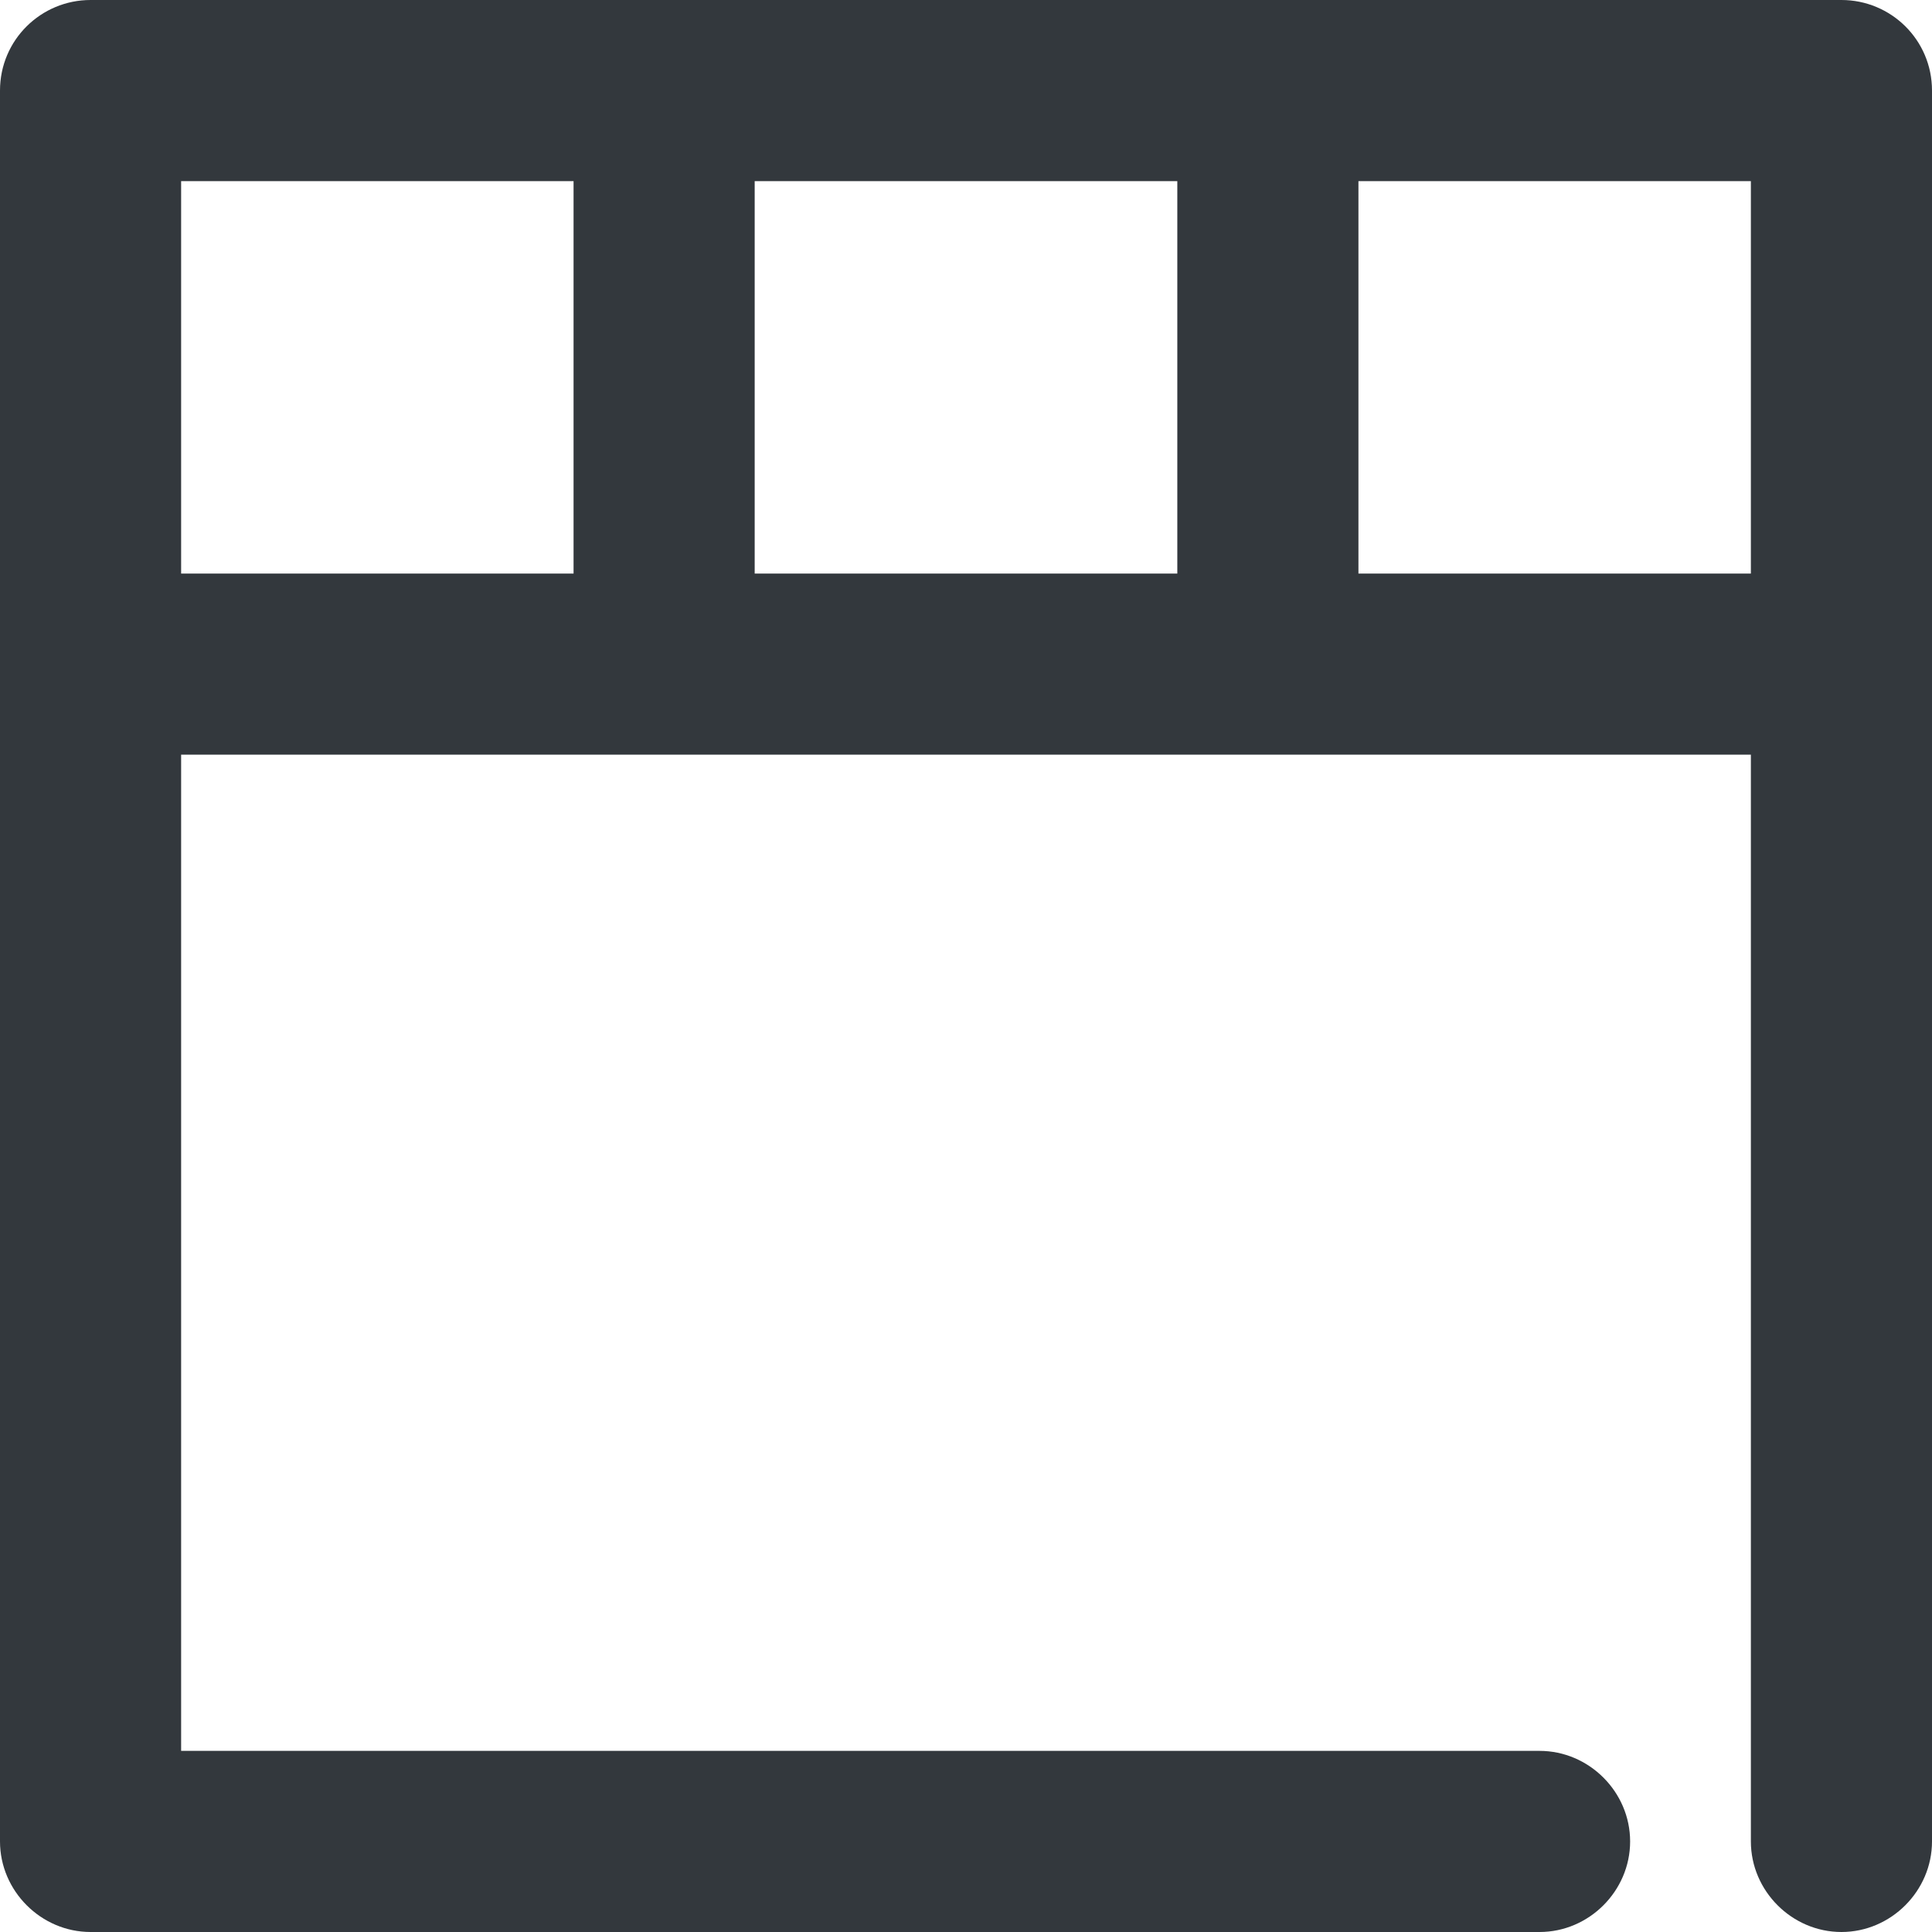 <svg xmlns="http://www.w3.org/2000/svg" viewBox="0 0 16 16" style="enable-background:new 0 0 16 16" xml:space="preserve"><style>.st0{display:none}.st1,.st8{display:inline;fill:none;stroke:#33383d;stroke-width:1.3;stroke-linecap:round;stroke-linejoin:round;stroke-miterlimit:10}.st8{stroke-width:1.5}</style><path d="M15.25 0H.75C.34 0 0 .33 0 .75v14.5c0 .41.34.75.75.75h12c.41 0 .75-.34.75-.75s-.34-.75-.75-.75H1.5V6.25h13v9c0 .41.34.75.75.75s.75-.34.75-.75V.75c0-.42-.34-.75-.75-.75zm-5.5 1.5v3.25h-3.5V1.5h3.5zm-8.25 0h3.25v3.25H1.5V1.5zm9.75 3.25V1.5h3.25v3.25h-3.25z" style="fill:#33383d" id="Genesys"/></svg>